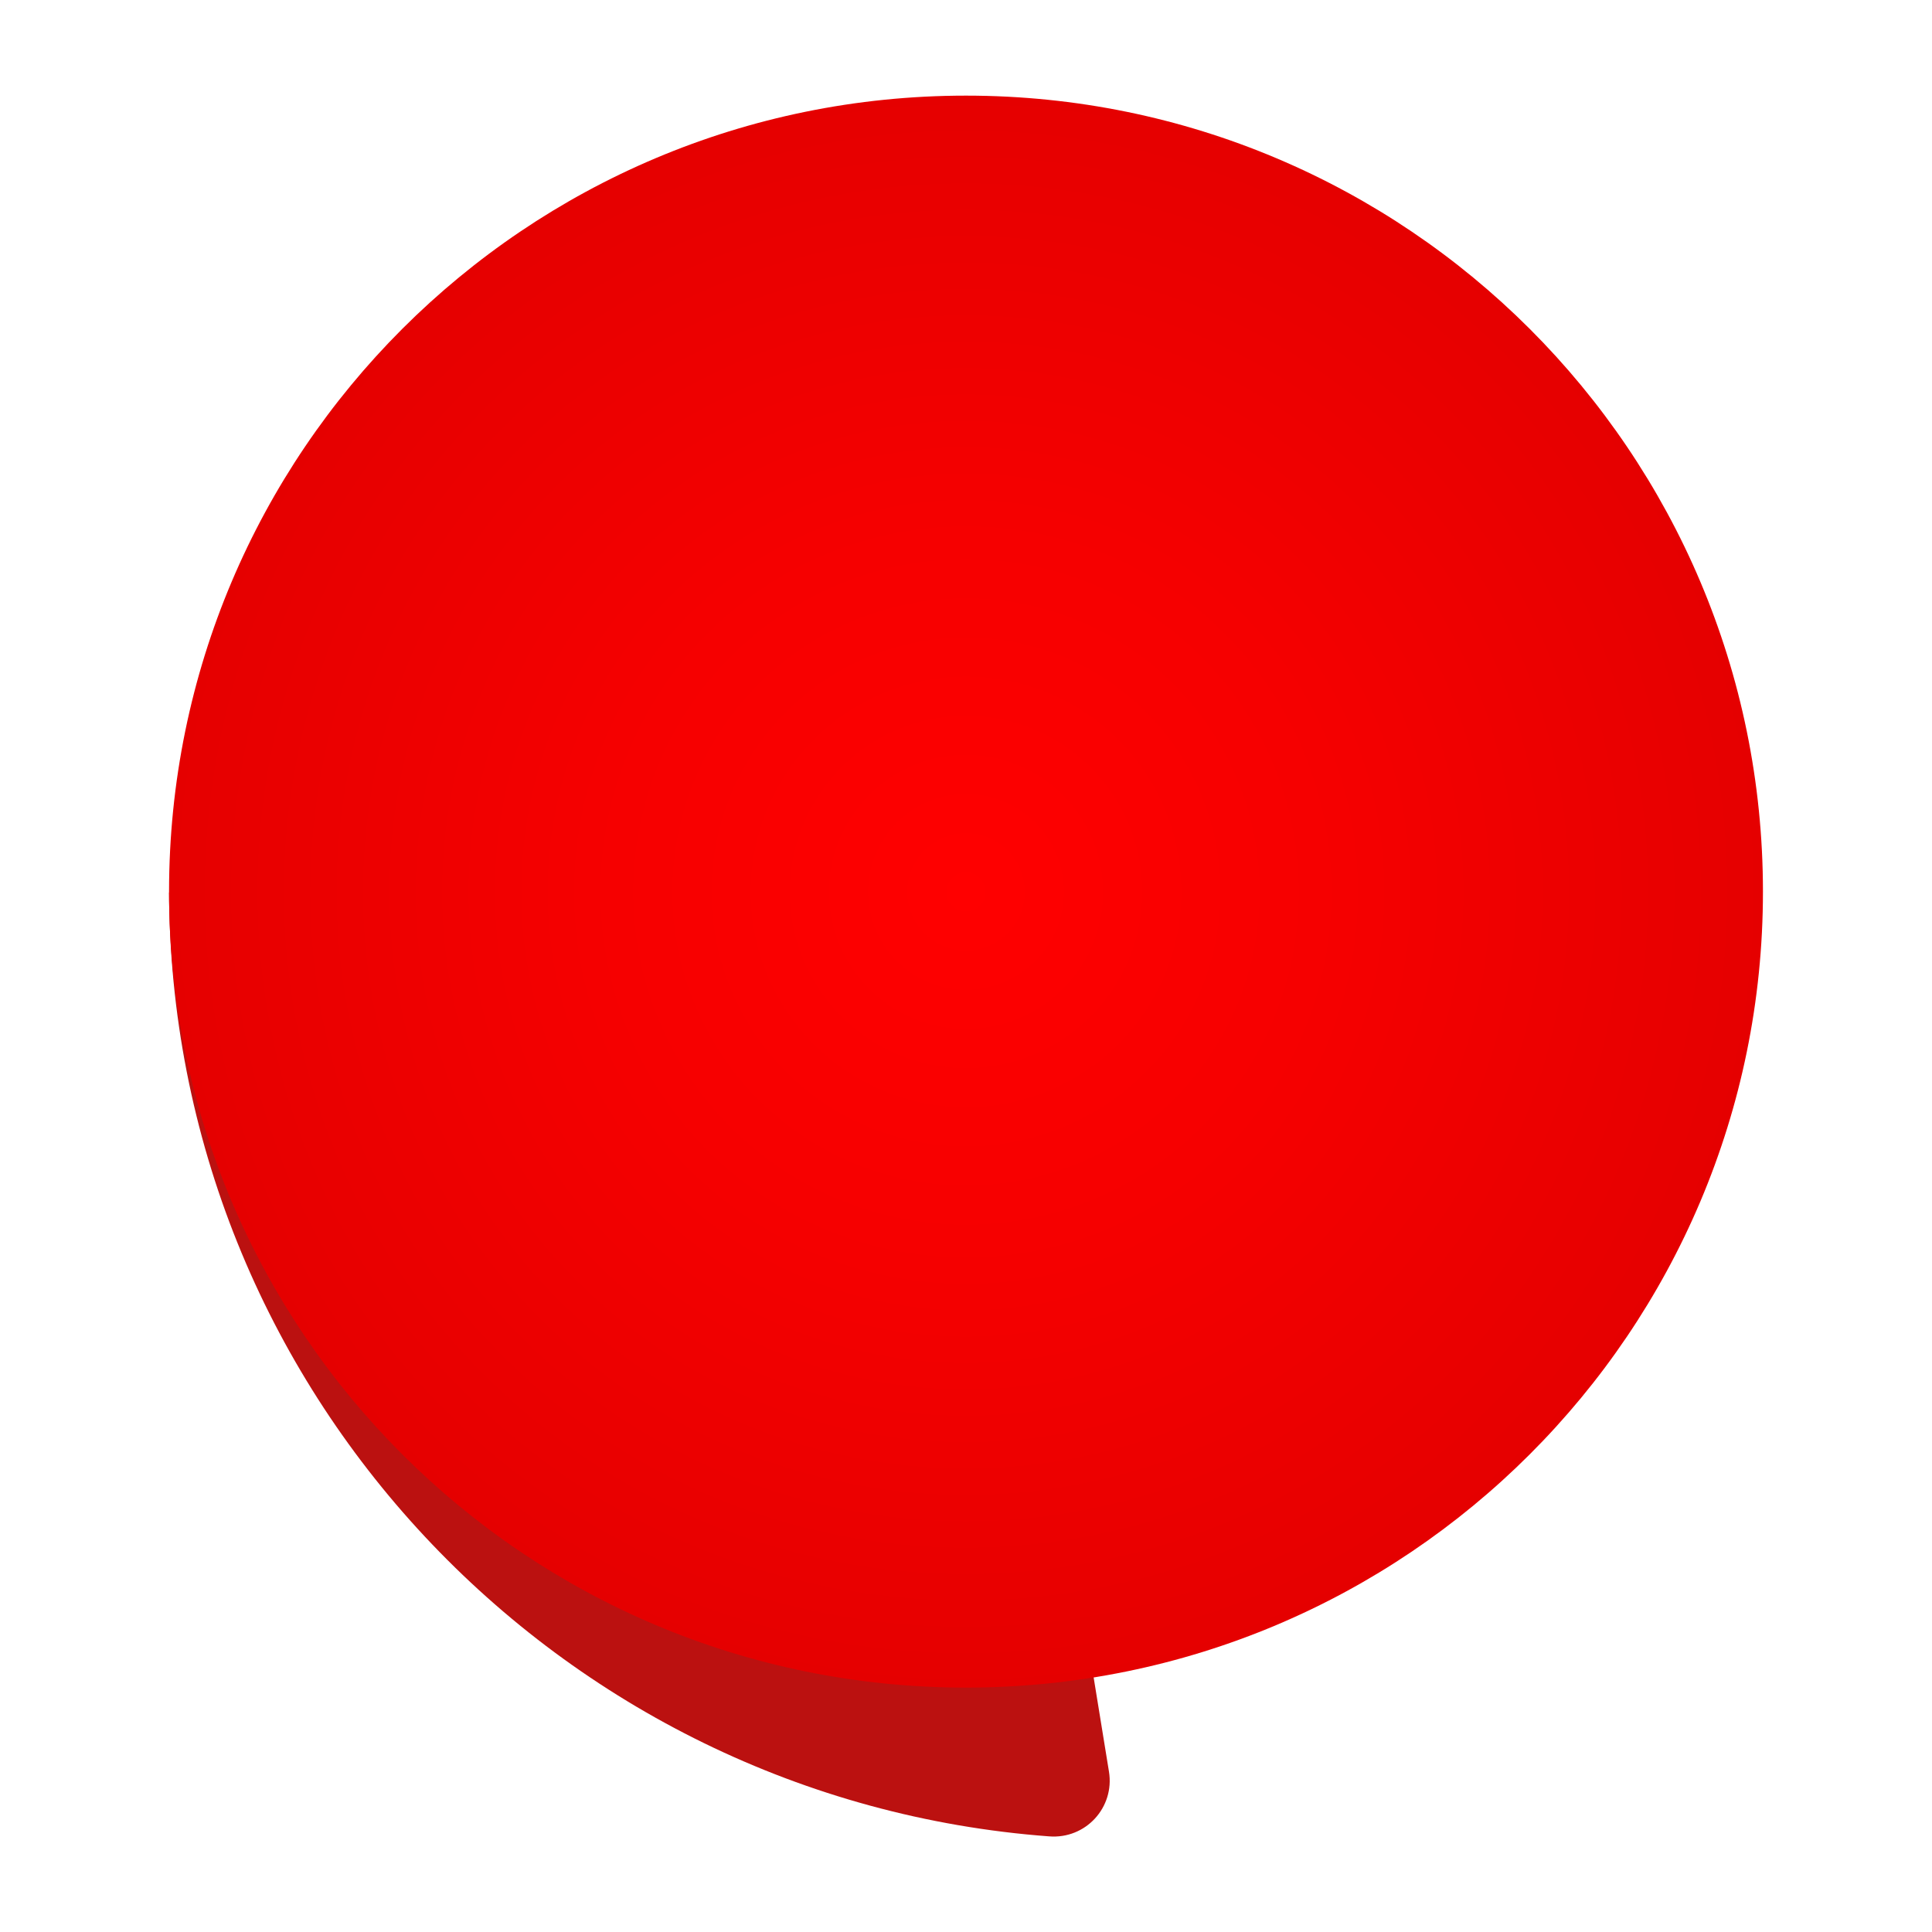 
<svg  xmlns="http://www.w3.org/2000/svg" xmlns:xlink="http://www.w3.org/1999/xlink" x="0px" y="0px"
	 viewBox="0 0 200 200" style="enable-background:new 0 0 200 200;" xml:space="preserve">
<style type="text/css">
	.wdt-batch{fill:#BB1110;}
	.st1{fill:url(#wdt-batch);}
</style>
<g>
	<path class="wdt-batch" d="M17.5,92c0,51.8,40.2,94.3,91.1,98.1c3.8,0.3,6.8-3,6.2-6.7l-14.8-91H17.5"/>
	
		<radialGradient id="wdt-batch" cx="74.801" cy="125.787" r="1.012" gradientTransform="matrix(81.5 0 0 -81.414 -5996.25 10333.214)" gradientUnits="userSpaceOnUse">
		<stop  offset="0" style="stop-color:#FF0000"/>
		<stop  offset="0.44" style="stop-color:#F60000"/>
		<stop  offset="1" style="stop-color:#E50000"/>
	</radialGradient>
	<path class="st1" d="M100,174.7c45.6,0,82.5-36.9,82.5-82.4c0-45.5-36.9-82.4-82.5-82.4c-45.6,0-82.5,36.9-82.5,82.4
		C17.5,137.8,54.4,174.7,100,174.7z"/>
</g>
</svg>
